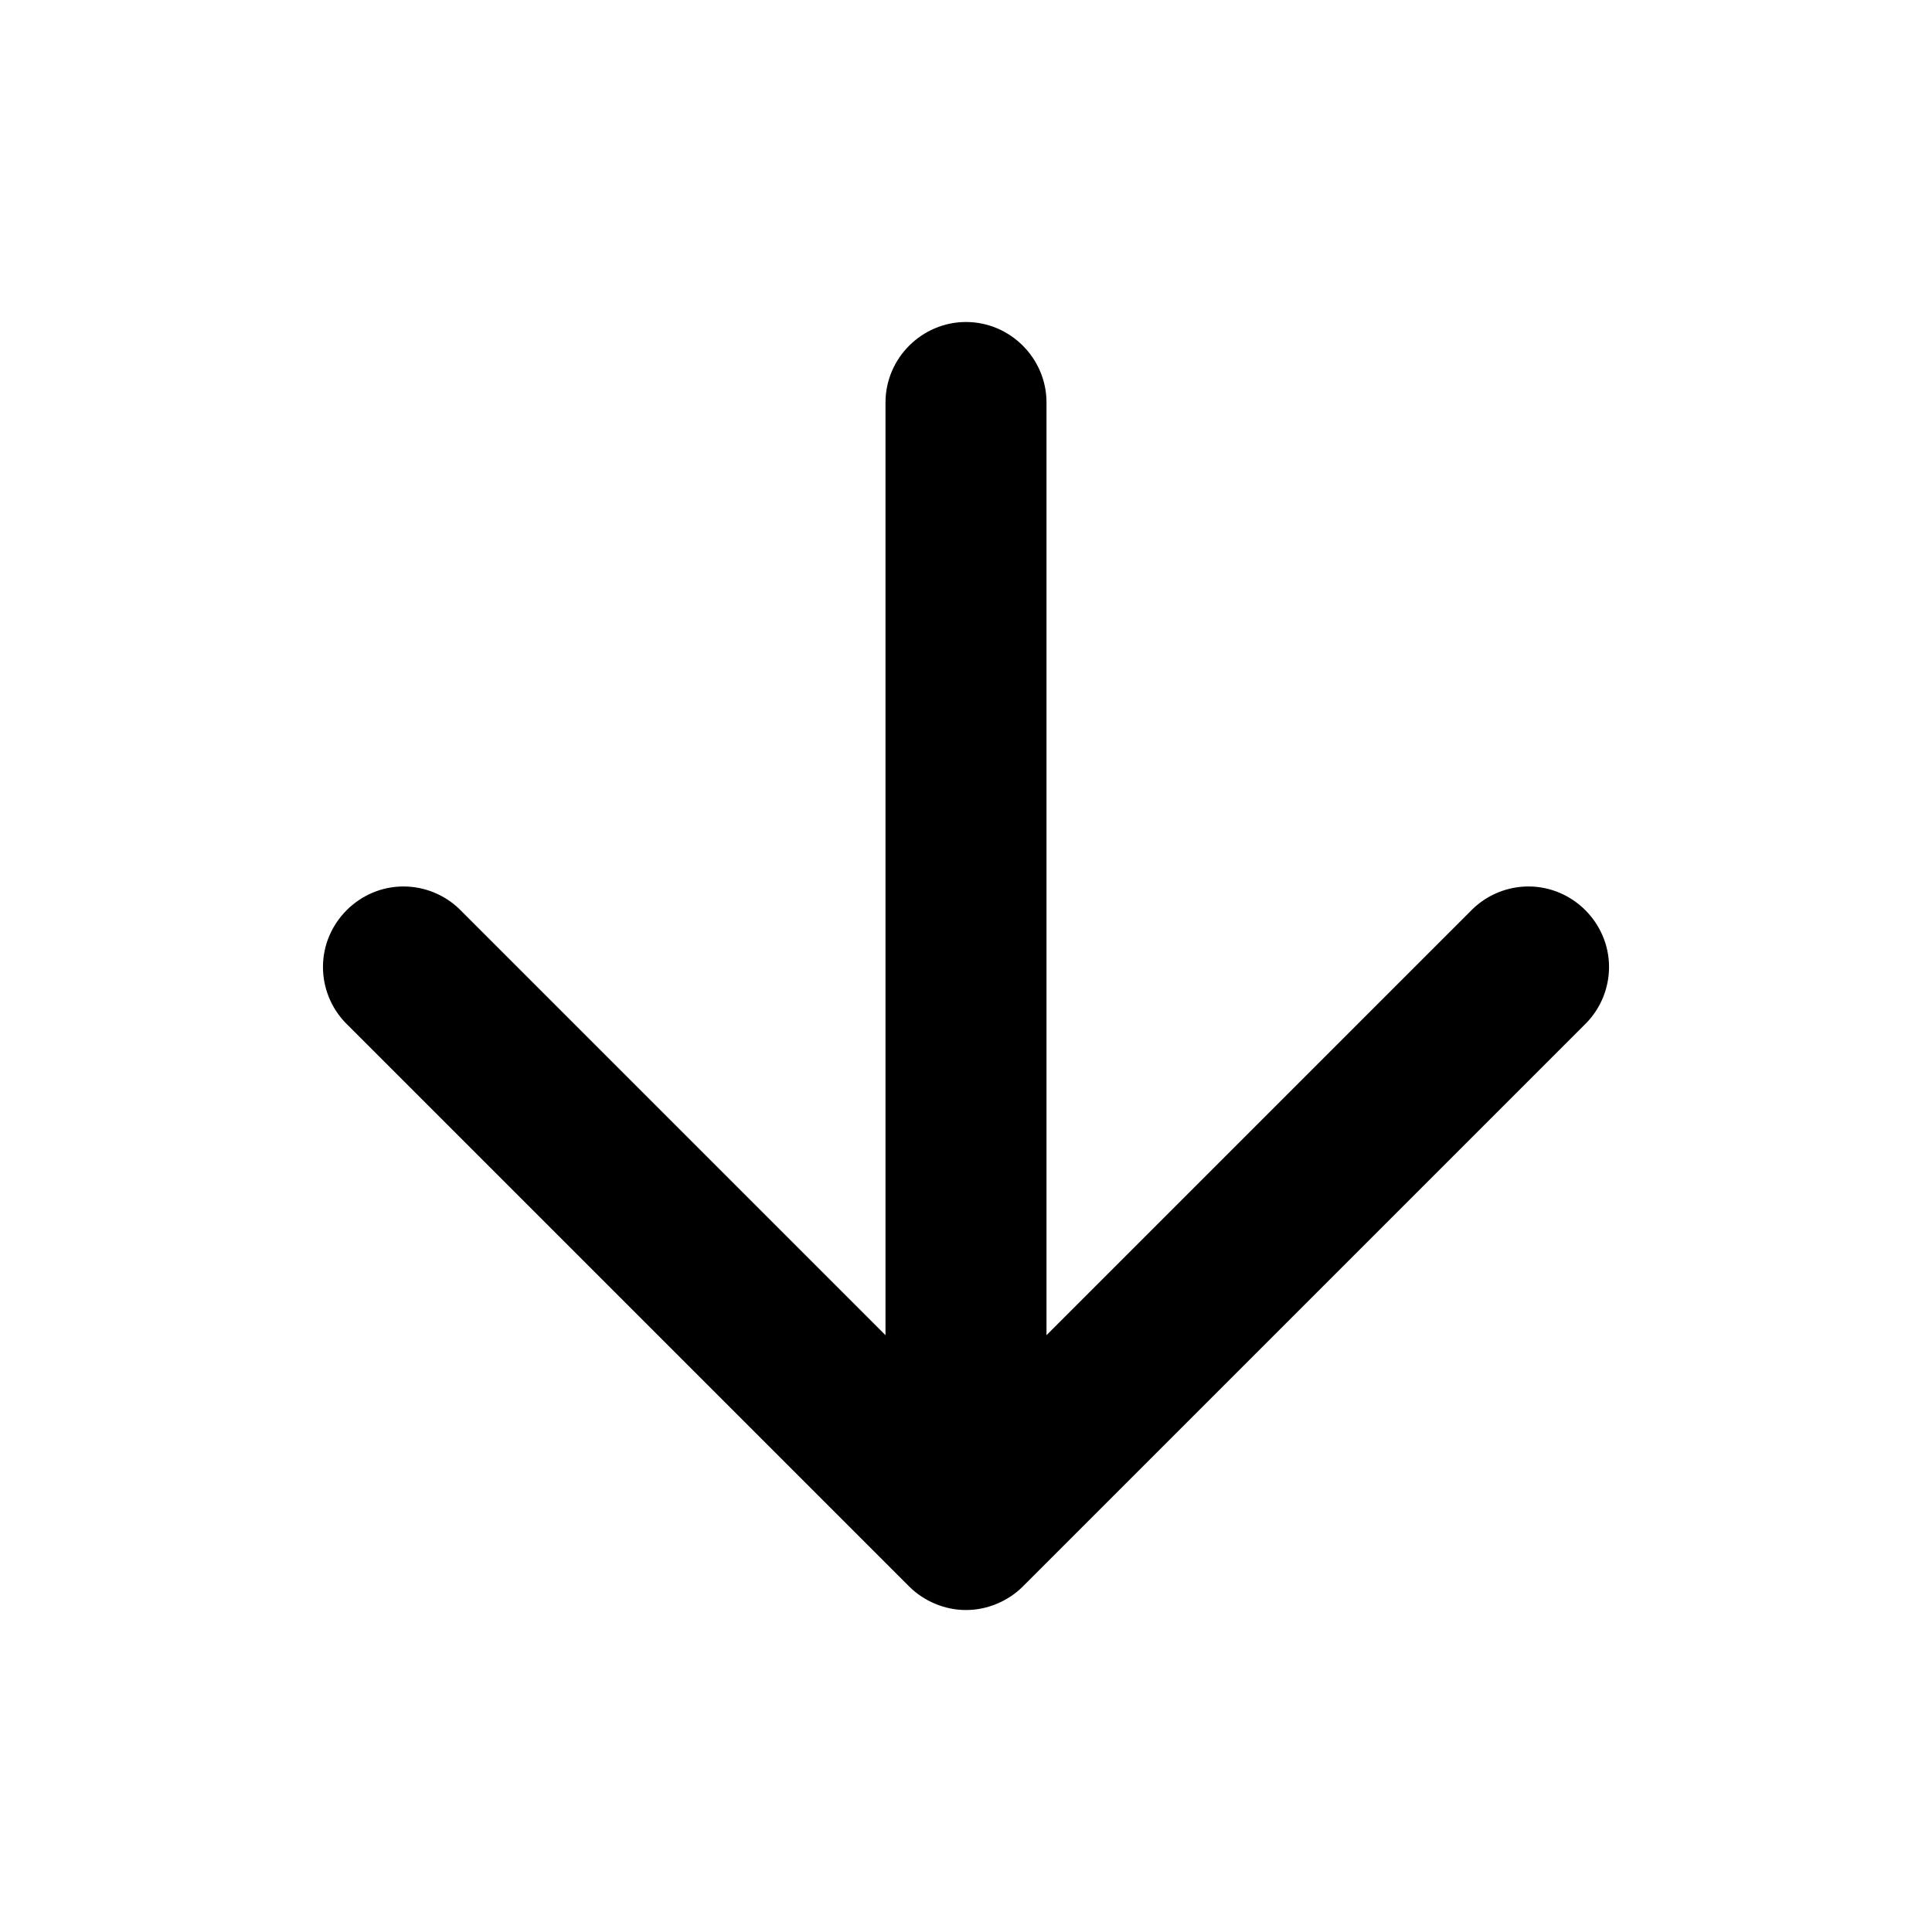<?xml version="1.0" encoding="UTF-8" standalone="no"?>
<!DOCTYPE svg PUBLIC "-//W3C//DTD SVG 1.1//EN" "http://www.w3.org/Graphics/SVG/1.1/DTD/svg11.dtd">
<svg width="100%" height="100%" viewBox="0 0 24 24" version="1.1" xmlns="http://www.w3.org/2000/svg" xmlns:xlink="http://www.w3.org/1999/xlink" xml:space="preserve" xmlns:serif="http://www.serif.com/" style="fill-rule:evenodd;clip-rule:evenodd;stroke-linejoin:round;stroke-miterlimit:2;">
    <path d="M11.293,19.707C11.386,19.8 11.497,19.873 11.618,19.923C11.862,20.026 12.138,20.026 12.382,19.923C12.503,19.873 12.614,19.8 12.707,19.707L19.707,12.707C19.887,12.521 19.988,12.271 19.988,12.012C19.988,11.464 19.536,11.012 18.988,11.012C18.729,11.012 18.479,11.113 18.293,11.293L13,16.586L13,5C13,4.451 12.549,4 12,4C11.451,4 11,4.451 11,5L11,16.586L5.707,11.293C5.521,11.113 5.271,11.012 5.012,11.012C4.464,11.012 4.012,11.464 4.012,12.012C4.012,12.271 4.113,12.521 4.293,12.707L11.293,19.707Z" style="fill-rule:nonzero;"/>
</svg>
